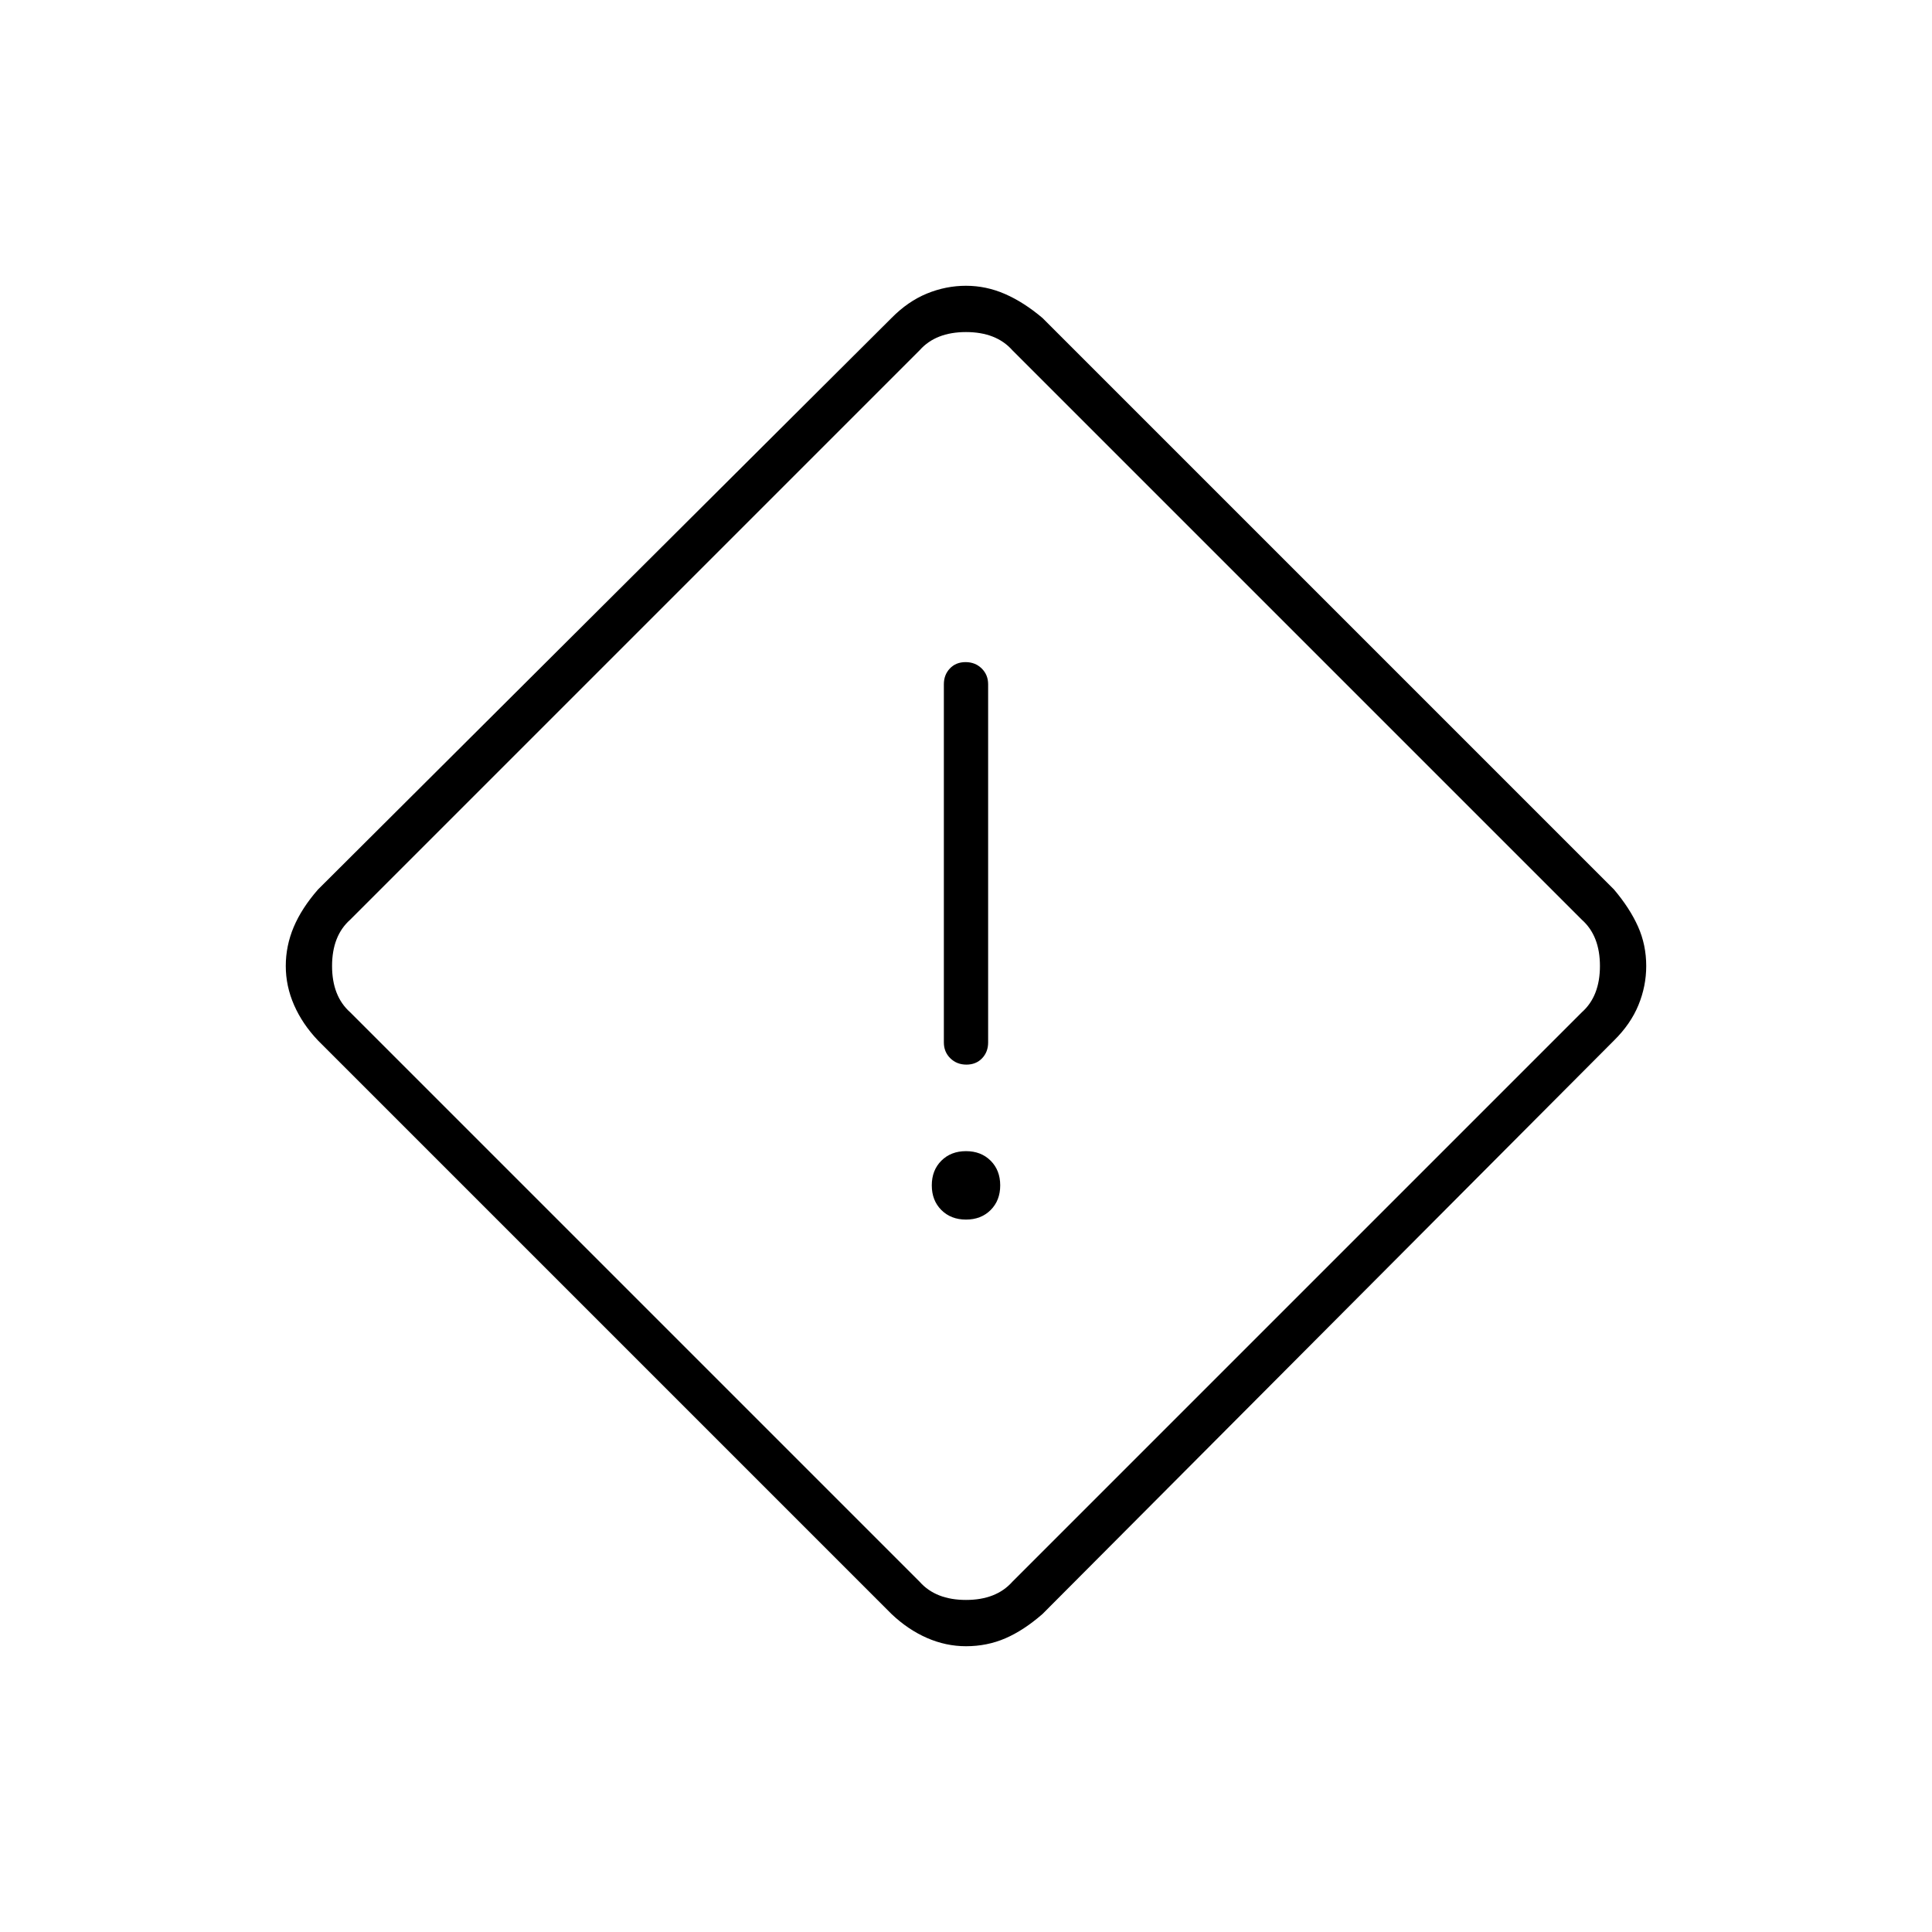 <svg xmlns="http://www.w3.org/2000/svg" width="48" height="48" viewBox="0 -960 960 960"><path d="M480-142q-10 0-19.427-4.13Q451.146-150.261 443-158L158-443q-7.739-8.146-11.87-17.573Q142-470 142-480t3.935-19.341Q149.87-508.683 158-518l285-284q8.146-8.261 17.573-12.13Q470-818 480-818t19.341 4.065Q508.683-809.87 518-802l284 284q7.87 9.317 11.935 18.419Q818-490.478 818-480q0 10-3.87 19.427Q810.261-451.146 802-443L518-158q-9.317 8.13-18.419 12.065Q490.478-142 480-142Zm23-32 283-283q9-8 9-23t-9-23L503-786q-8-9-23-9t-23 9L174-503q-9 8-9 23t9 23l283 283q8 9 23 9t23-9Zm-22.789-257q4.789 0 7.789-3.15t3-7.85v-178q0-4.7-3.211-7.85-3.21-3.15-8-3.15-4.789 0-7.789 3.15t-3 7.85v178q0 4.7 3.211 7.85 3.21 3.15 8 3.15ZM480-354q7.5 0 12.25-4.75T497-371q0-7.5-4.75-12.25T480-388q-7.5 0-12.25 4.75T463-371q0 7.5 4.75 12.25T480-354Zm0-126Z"/></svg>